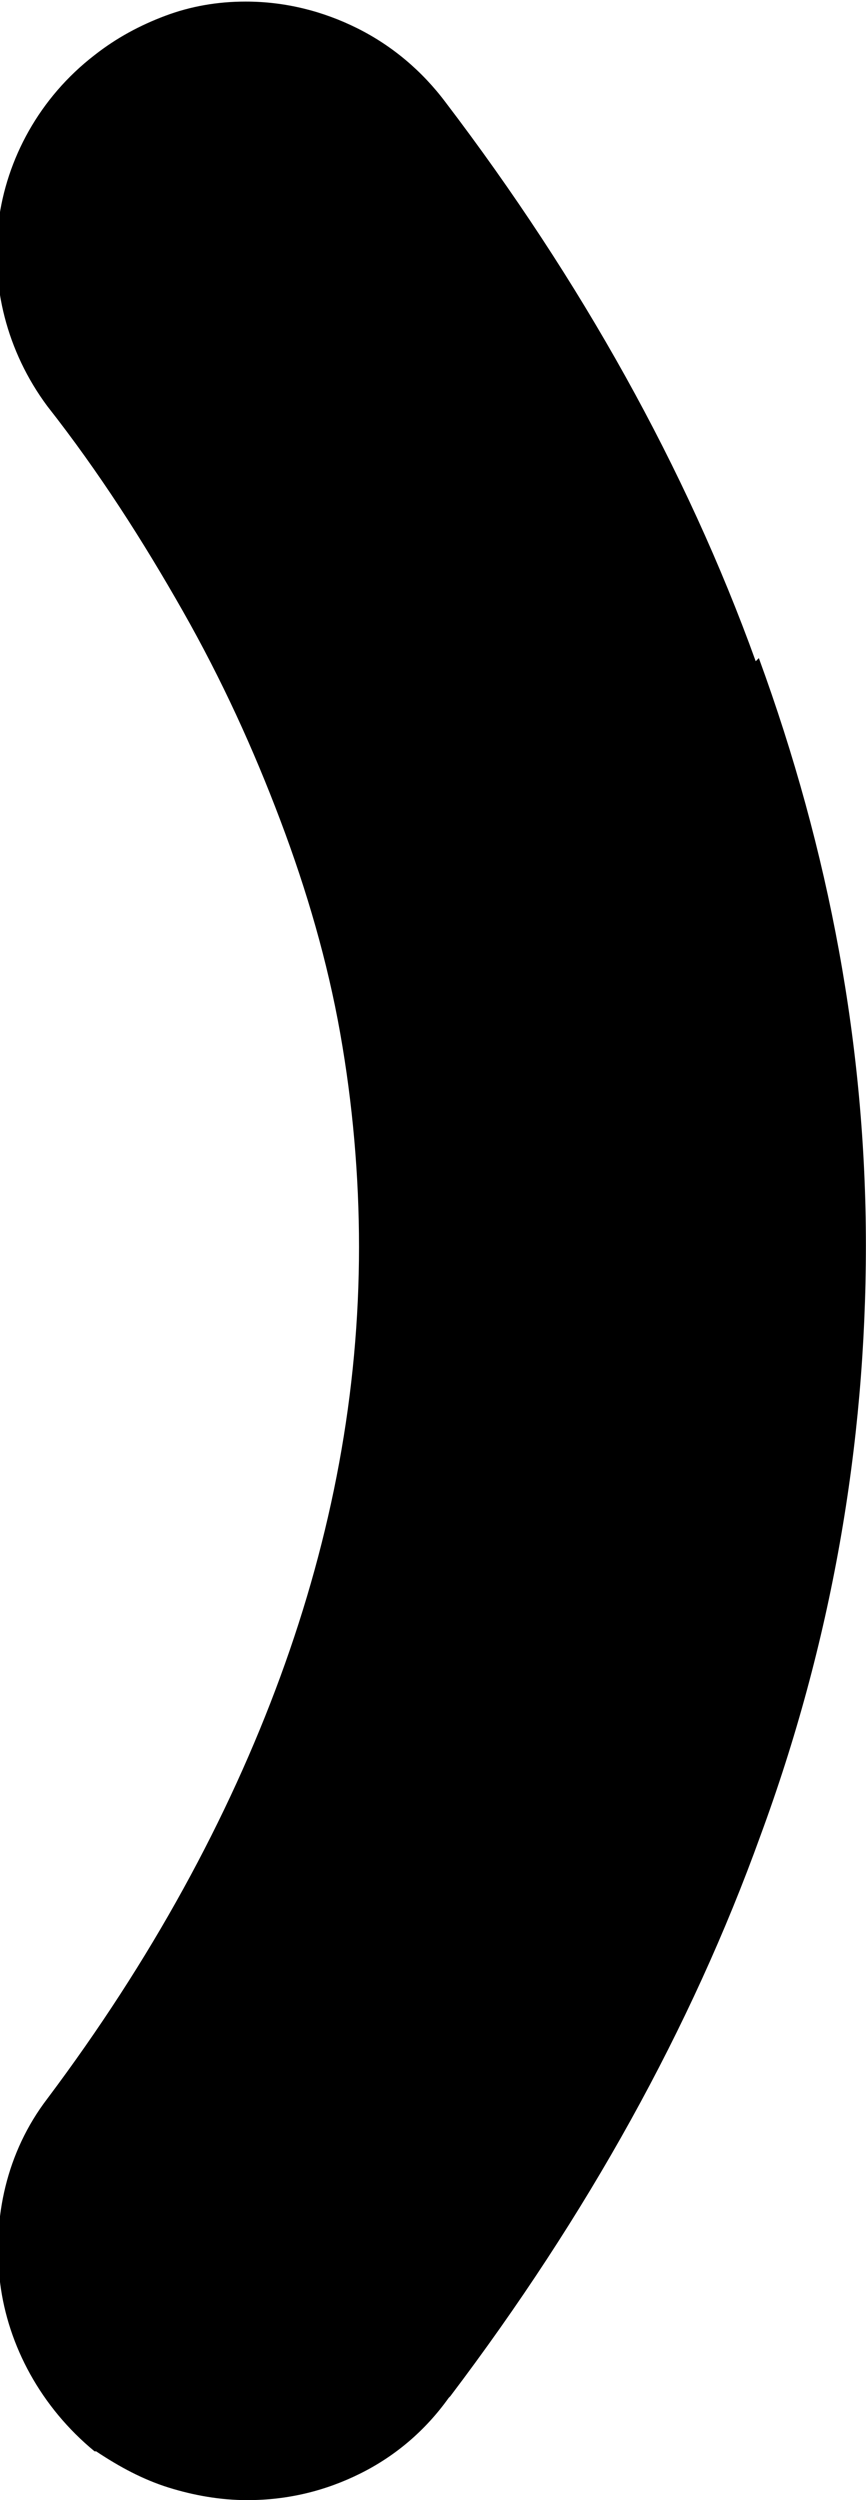 <?xml version="1.0" encoding="UTF-8"?>
<!DOCTYPE svg PUBLIC "-//W3C//DTD SVG 1.1//EN" "http://www.w3.org/Graphics/SVG/1.1/DTD/svg11.dtd">
<!-- Creator: CorelDRAW -->
<svg xmlns="http://www.w3.org/2000/svg" xml:space="preserve" width="3.623mm" height="10.458mm" version="1.1" style="shape-rendering:geometricPrecision; text-rendering:geometricPrecision; image-rendering:optimizeQuality; fill-rule:evenodd; clip-rule:evenodd"
viewBox="0 0 55 158.8"
 xmlns:xlink="http://www.w3.org/1999/xlink"
 xmlns:xodm="http://www.corel.com/coreldraw/odm/2003">
 <defs>
  <style type="text/css">
   <![CDATA[
    .fil0 {fill:black}
   ]]>
  </style>
 </defs>
 <g id="Layer_x0020_1">
  <path class="fil0" d="M48.2 41.8c4.5,12.3 6.8,24.8 6.8,37.3 0,12.7 -2.2,25.3 -6.7,37.5 -4.4,12.2 -11,24.1 -19.7,35.6l-0.1 0.1c-1.5,2.1 -3.4,3.7 -5.6,4.8 -2.2,1.1 -4.6,1.7 -7.2,1.7 -1.7,0 -3.4,-0.3 -5,-0.8 -1.6,-0.5 -3.1,-1.3 -4.6,-2.3l-0.1 -0c-3.4,-2.8 -5.5,-6.7 -6,-10.7 -0.5,-4.1 0.4,-8.3 3,-11.7 6.6,-8.8 11.5,-17.8 14.8,-26.8 3.3,-9 5,-18.1 5,-27.3 0,-4.5 -0.4,-9.1 -1.2,-13.6 -0.8,-4.5 -2.1,-9 -3.8,-13.5 -1.7,-4.5 -3.7,-8.9 -6.2,-13.3 -2.5,-4.4 -5.3,-8.8 -8.6,-13 -2.6,-3.5 -3.6,-7.7 -3.1,-11.7 0.5,-4 2.6,-7.9 6.1,-10.6 1.4,-1.1 2.9,-1.9 4.5,-2.5 1.6,-0.6 3.3,-0.9 5.1,-0.9 2.5,0 4.9,0.6 7.1,1.7 2.2,1.1 4.1,2.7 5.6,4.7 8.6,11.3 15.3,23.3 19.7,35.5z"/>
 </g>
</svg>
